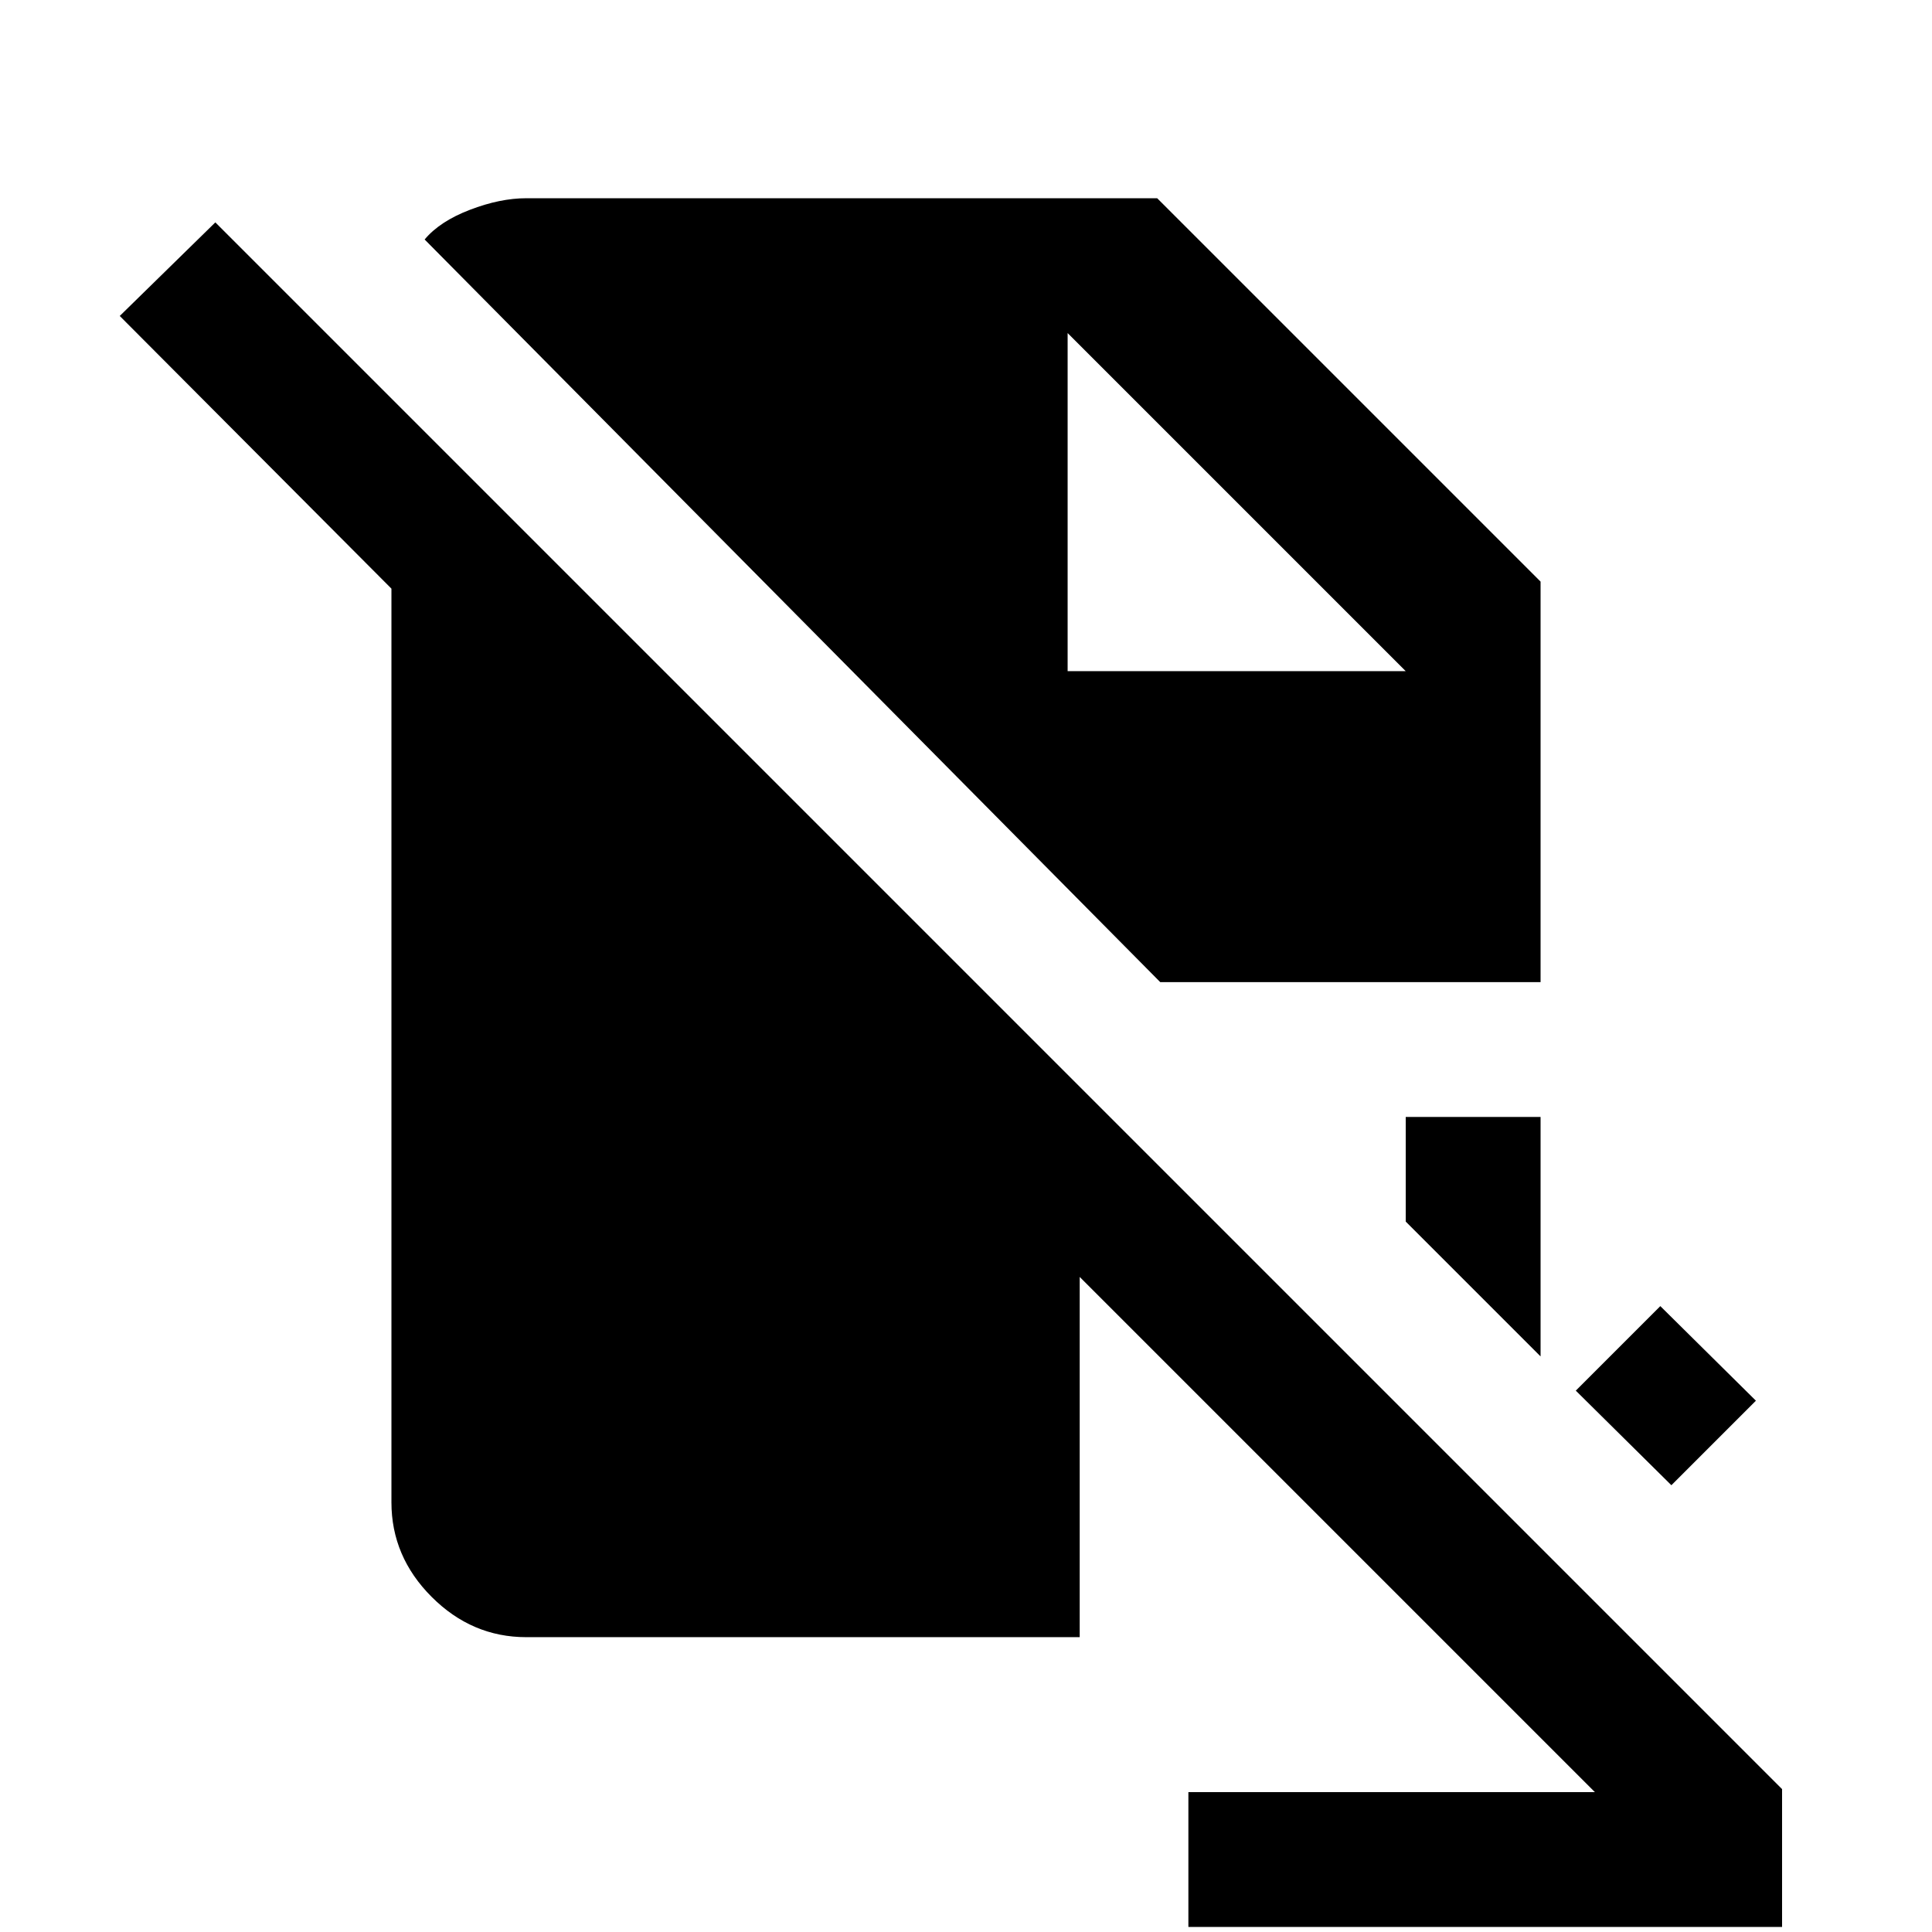 <svg xmlns="http://www.w3.org/2000/svg" height="20" viewBox="0 -960 960 960" width="20"><path d="M590.5-2.5v-67h202l-256-256v179h-275q-27 0-47-20t-20-47v-454L59.5-803l47.5-46.5L885.5-71v68.5h-295Zm240-219.5L783-269l42-42 47.5 47-42 42Zm-65-64-67-67v-52h67v119Zm-189-186L211-841q7.5-9 22.5-14.75t28-5.75H575L765.5-671v199h-189Zm-46-154.5h168l-168-168v168Z"/></svg>